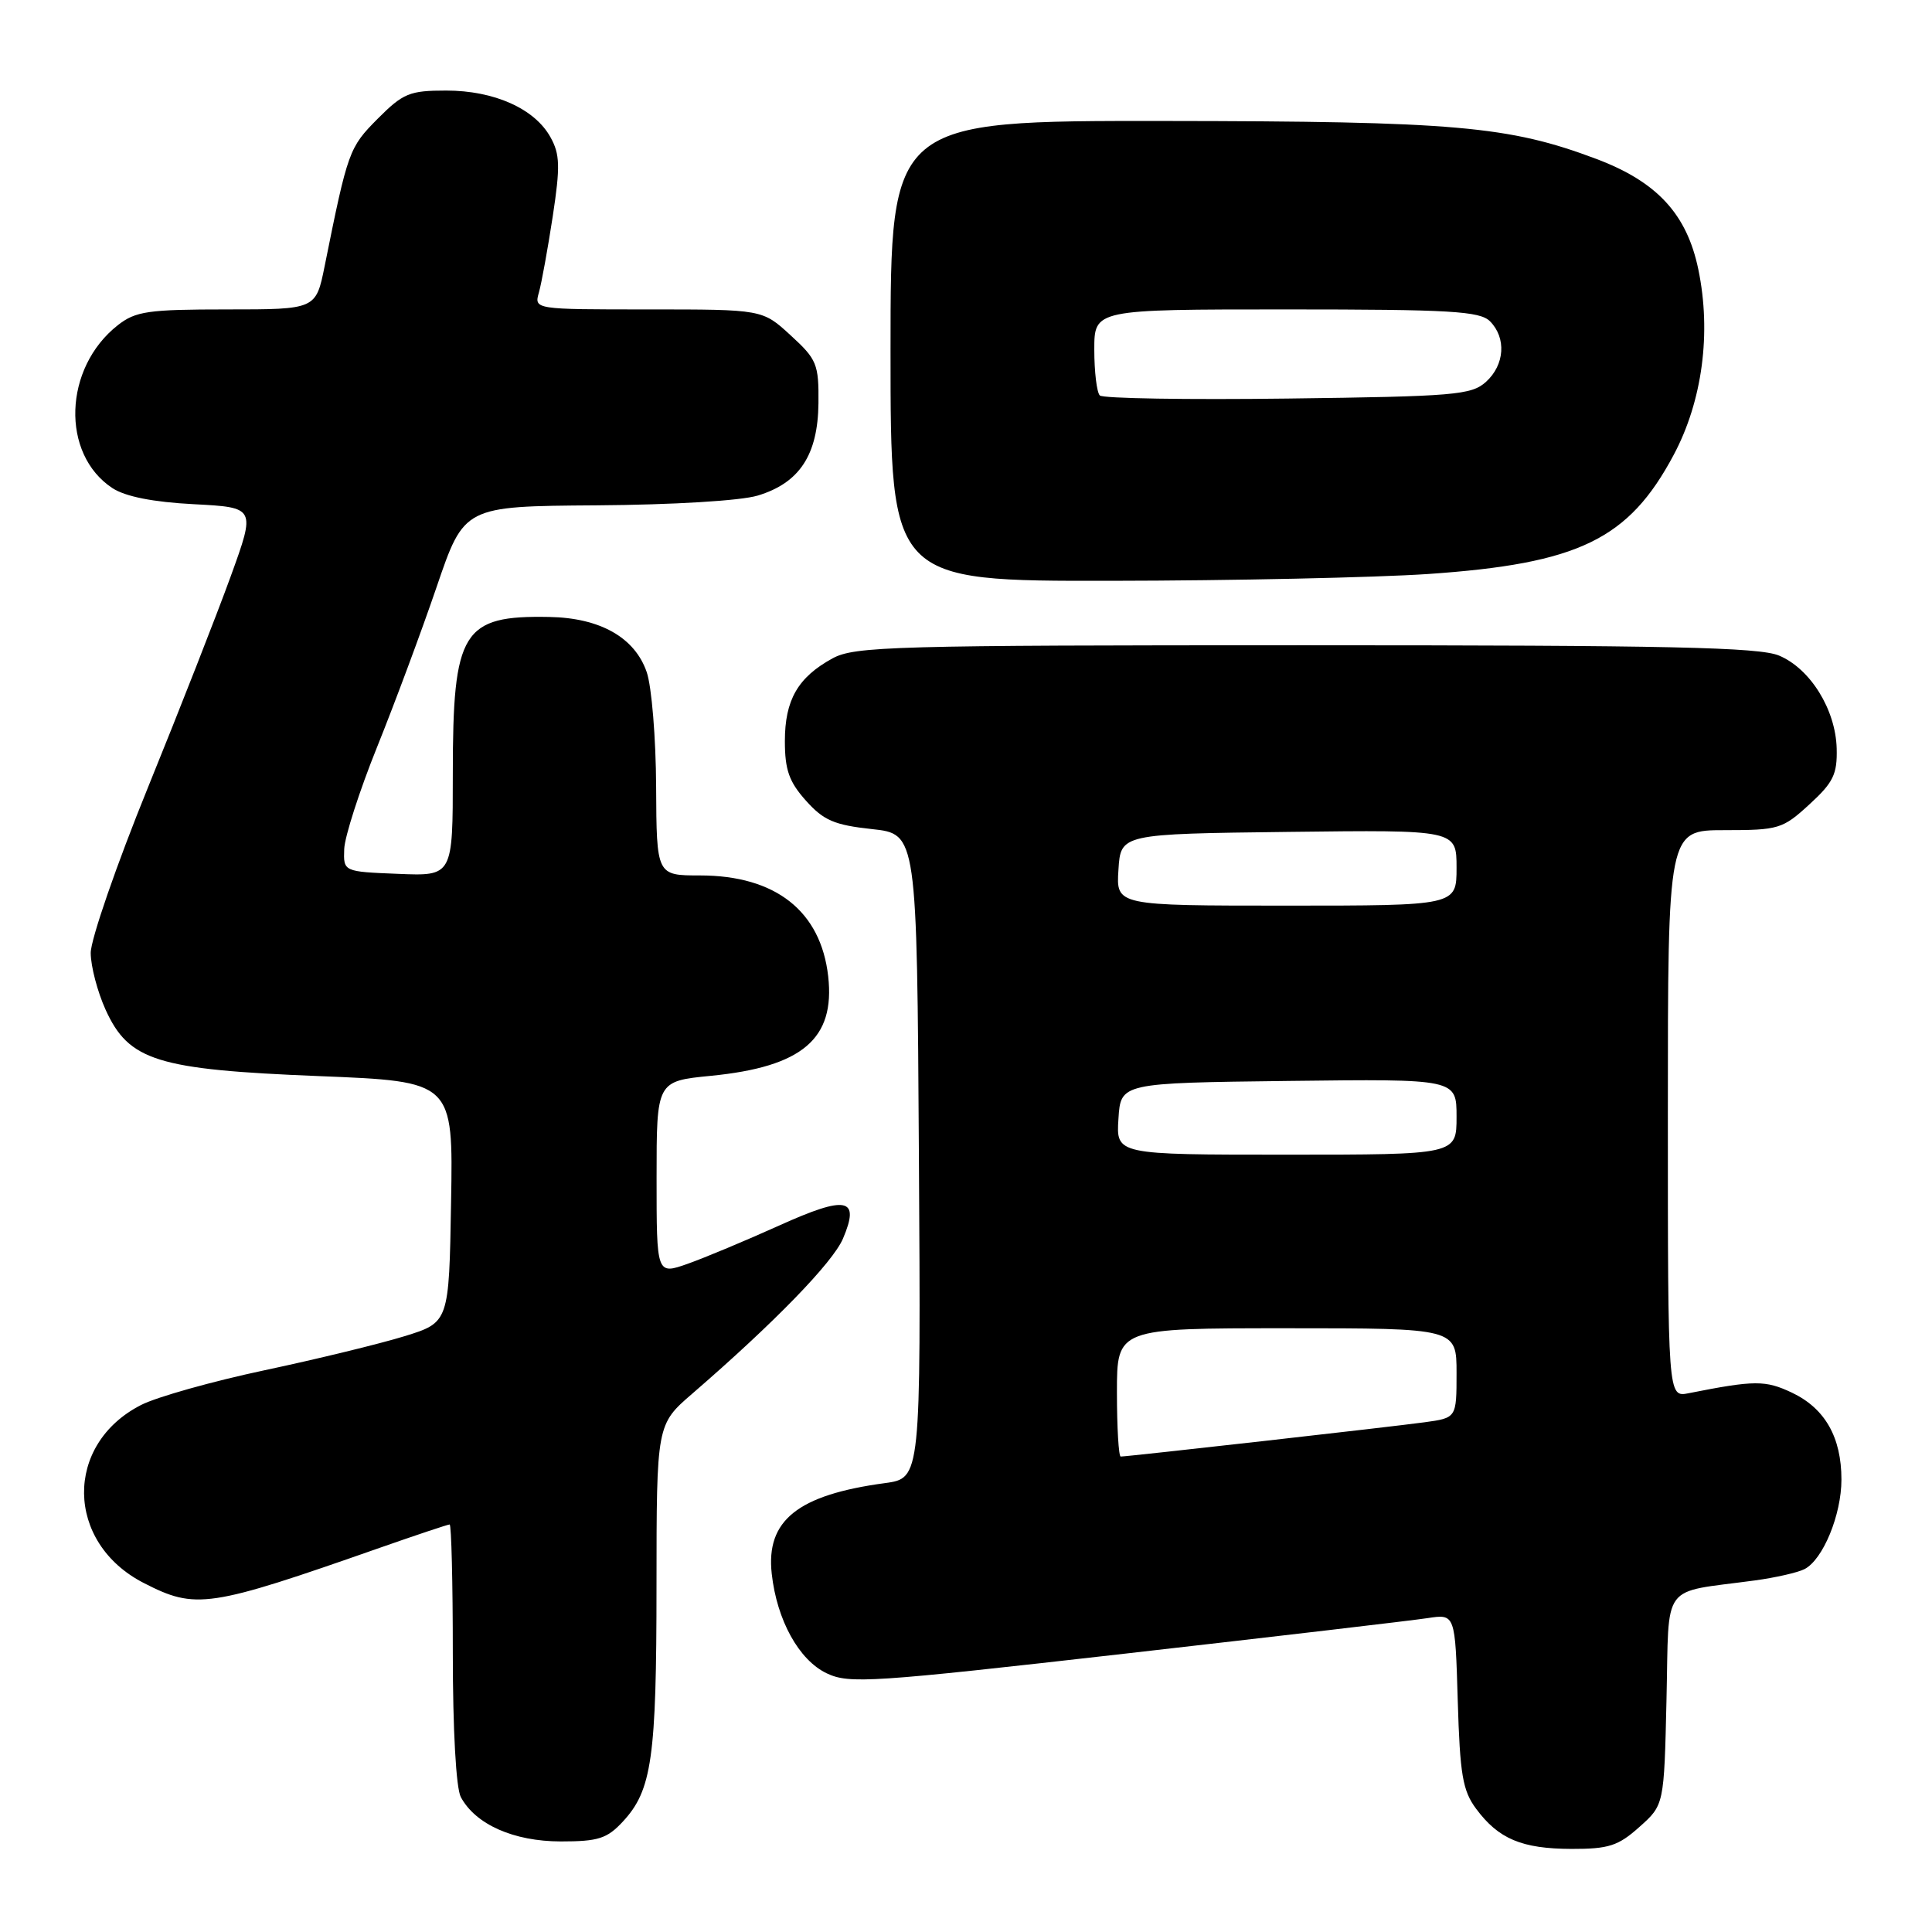<?xml version="1.0" encoding="UTF-8" standalone="no"?>
<!DOCTYPE svg PUBLIC "-//W3C//DTD SVG 1.1//EN" "http://www.w3.org/Graphics/SVG/1.1/DTD/svg11.dtd" >
<svg xmlns="http://www.w3.org/2000/svg" xmlns:xlink="http://www.w3.org/1999/xlink" version="1.1" viewBox="0 0 256 256">
 <g >
 <path fill="currentColor"
d=" M 217.23 242.08 C 220.50 239.17 220.50 239.17 220.82 225.18 C 221.19 209.41 219.92 211.13 232.50 209.42 C 235.25 209.05 238.23 208.37 239.12 207.91 C 241.56 206.64 244.00 200.72 244.00 196.05 C 244.00 190.44 241.82 186.62 237.45 184.54 C 233.92 182.87 232.53 182.87 223.75 184.61 C 221.00 185.16 221.00 185.16 221.00 147.58 C 221.00 110.00 221.00 110.00 228.51 110.00 C 235.67 110.00 236.21 109.84 239.75 106.59 C 242.92 103.69 243.46 102.59 243.37 99.17 C 243.23 94.02 239.88 88.61 235.74 86.87 C 233.12 85.76 221.08 85.50 173.00 85.50 C 118.29 85.50 113.24 85.64 110.31 87.24 C 105.72 89.75 104.00 92.75 104.00 98.21 C 104.00 102.01 104.56 103.60 106.79 106.09 C 109.13 108.71 110.55 109.32 115.54 109.86 C 121.50 110.50 121.50 110.50 121.76 153.19 C 122.02 195.87 122.02 195.87 117.26 196.52 C 105.69 198.08 101.47 201.47 102.26 208.54 C 102.94 214.68 105.86 219.97 109.54 221.72 C 112.52 223.14 115.41 222.95 149.13 219.11 C 169.13 216.83 187.15 214.72 189.16 214.41 C 192.82 213.85 192.82 213.85 193.16 225.36 C 193.45 235.15 193.81 237.28 195.60 239.68 C 198.56 243.67 201.65 244.97 208.23 244.99 C 213.17 245.00 214.43 244.59 217.23 242.08 Z  M 82.54 241.36 C 86.38 237.22 86.99 232.95 86.99 210.13 C 87.00 188.75 87.00 188.75 91.75 184.65 C 102.61 175.26 110.35 167.29 111.70 164.12 C 114.00 158.71 112.21 158.34 103.22 162.40 C 98.83 164.38 93.38 166.66 91.12 167.46 C 87.00 168.91 87.00 168.91 87.00 156.08 C 87.00 143.26 87.00 143.26 94.21 142.55 C 106.31 141.36 110.67 137.66 109.74 129.37 C 108.76 120.72 102.77 116.00 92.75 116.00 C 87.00 116.00 87.00 116.00 86.94 104.25 C 86.91 97.79 86.35 90.95 85.69 89.05 C 84.11 84.47 79.52 81.87 72.78 81.75 C 61.26 81.53 60.00 83.59 60.00 102.49 C 60.00 116.09 60.00 116.09 52.75 115.79 C 45.50 115.50 45.50 115.50 45.61 112.50 C 45.68 110.85 47.63 104.78 49.96 99.00 C 52.29 93.22 55.84 83.68 57.85 77.79 C 61.50 67.08 61.50 67.08 79.00 66.96 C 89.18 66.89 98.13 66.35 100.39 65.67 C 105.94 64.00 108.38 60.28 108.45 53.42 C 108.50 48.24 108.24 47.61 104.76 44.43 C 101.03 41.00 101.03 41.00 85.90 41.00 C 70.77 41.00 70.77 41.00 71.41 38.75 C 71.76 37.51 72.58 32.98 73.24 28.68 C 74.25 22.05 74.20 20.44 72.94 18.18 C 70.85 14.40 65.49 12.00 59.13 12.00 C 54.26 12.00 53.42 12.35 50.03 15.75 C 46.26 19.55 46.09 20.00 43.02 35.25 C 41.86 41.00 41.86 41.00 30.06 41.00 C 19.62 41.00 17.97 41.24 15.61 43.09 C 8.41 48.75 8.04 60.17 14.90 64.68 C 16.62 65.80 20.27 66.53 25.69 66.81 C 33.88 67.24 33.88 67.24 30.57 76.37 C 28.75 81.39 23.83 93.95 19.63 104.28 C 15.43 114.61 12.01 124.51 12.02 126.28 C 12.03 128.05 12.92 131.43 13.99 133.79 C 17.07 140.57 20.80 141.73 42.28 142.59 C 60.05 143.30 60.05 143.30 59.77 159.26 C 59.50 175.23 59.50 175.23 53.58 177.06 C 50.33 178.06 42.01 180.09 35.08 181.56 C 28.16 183.03 20.79 185.10 18.71 186.16 C 8.47 191.36 8.65 204.42 19.04 209.75 C 25.96 213.30 27.62 213.05 50.33 205.09 C 55.18 203.39 59.35 202.00 59.58 202.00 C 59.81 202.00 60.00 209.68 60.00 219.07 C 60.00 229.21 60.43 236.94 61.06 238.12 C 63.01 241.75 68.06 243.99 74.30 244.00 C 79.28 244.00 80.44 243.63 82.54 241.36 Z  M 189.21 76.06 C 209.19 74.69 215.80 71.49 221.77 60.28 C 225.58 53.14 226.78 44.09 225.04 35.71 C 223.52 28.36 219.56 24.08 211.50 21.05 C 199.93 16.70 192.80 16.07 154.25 16.03 C 118.00 16.00 118.00 16.00 118.00 46.50 C 118.00 77.00 118.00 77.00 147.25 76.96 C 163.34 76.94 182.22 76.53 189.21 76.06 Z  M 148.00 184.50 C 148.00 176.00 148.00 176.00 170.50 176.00 C 193.00 176.00 193.00 176.00 193.00 181.94 C 193.00 187.88 193.00 187.88 188.75 188.46 C 184.48 189.05 149.44 193.00 148.50 193.00 C 148.23 193.00 148.00 189.18 148.00 184.50 Z  M 148.20 148.25 C 148.50 143.50 148.50 143.50 170.75 143.23 C 193.00 142.96 193.00 142.96 193.00 147.98 C 193.00 153.00 193.00 153.00 170.45 153.00 C 147.89 153.00 147.89 153.00 148.20 148.25 Z  M 148.20 115.25 C 148.50 110.50 148.50 110.50 170.75 110.23 C 193.00 109.96 193.00 109.96 193.00 114.98 C 193.00 120.00 193.00 120.00 170.45 120.00 C 147.89 120.00 147.89 120.00 148.20 115.25 Z  M 145.73 52.40 C 145.33 51.99 145.00 49.27 145.00 46.33 C 145.00 41.00 145.00 41.00 170.43 41.00 C 192.21 41.00 196.08 41.23 197.43 42.57 C 199.62 44.77 199.39 48.34 196.90 50.60 C 194.97 52.34 192.74 52.53 170.63 52.81 C 157.33 52.98 146.13 52.80 145.73 52.40 Z "/>
</g>
</svg>